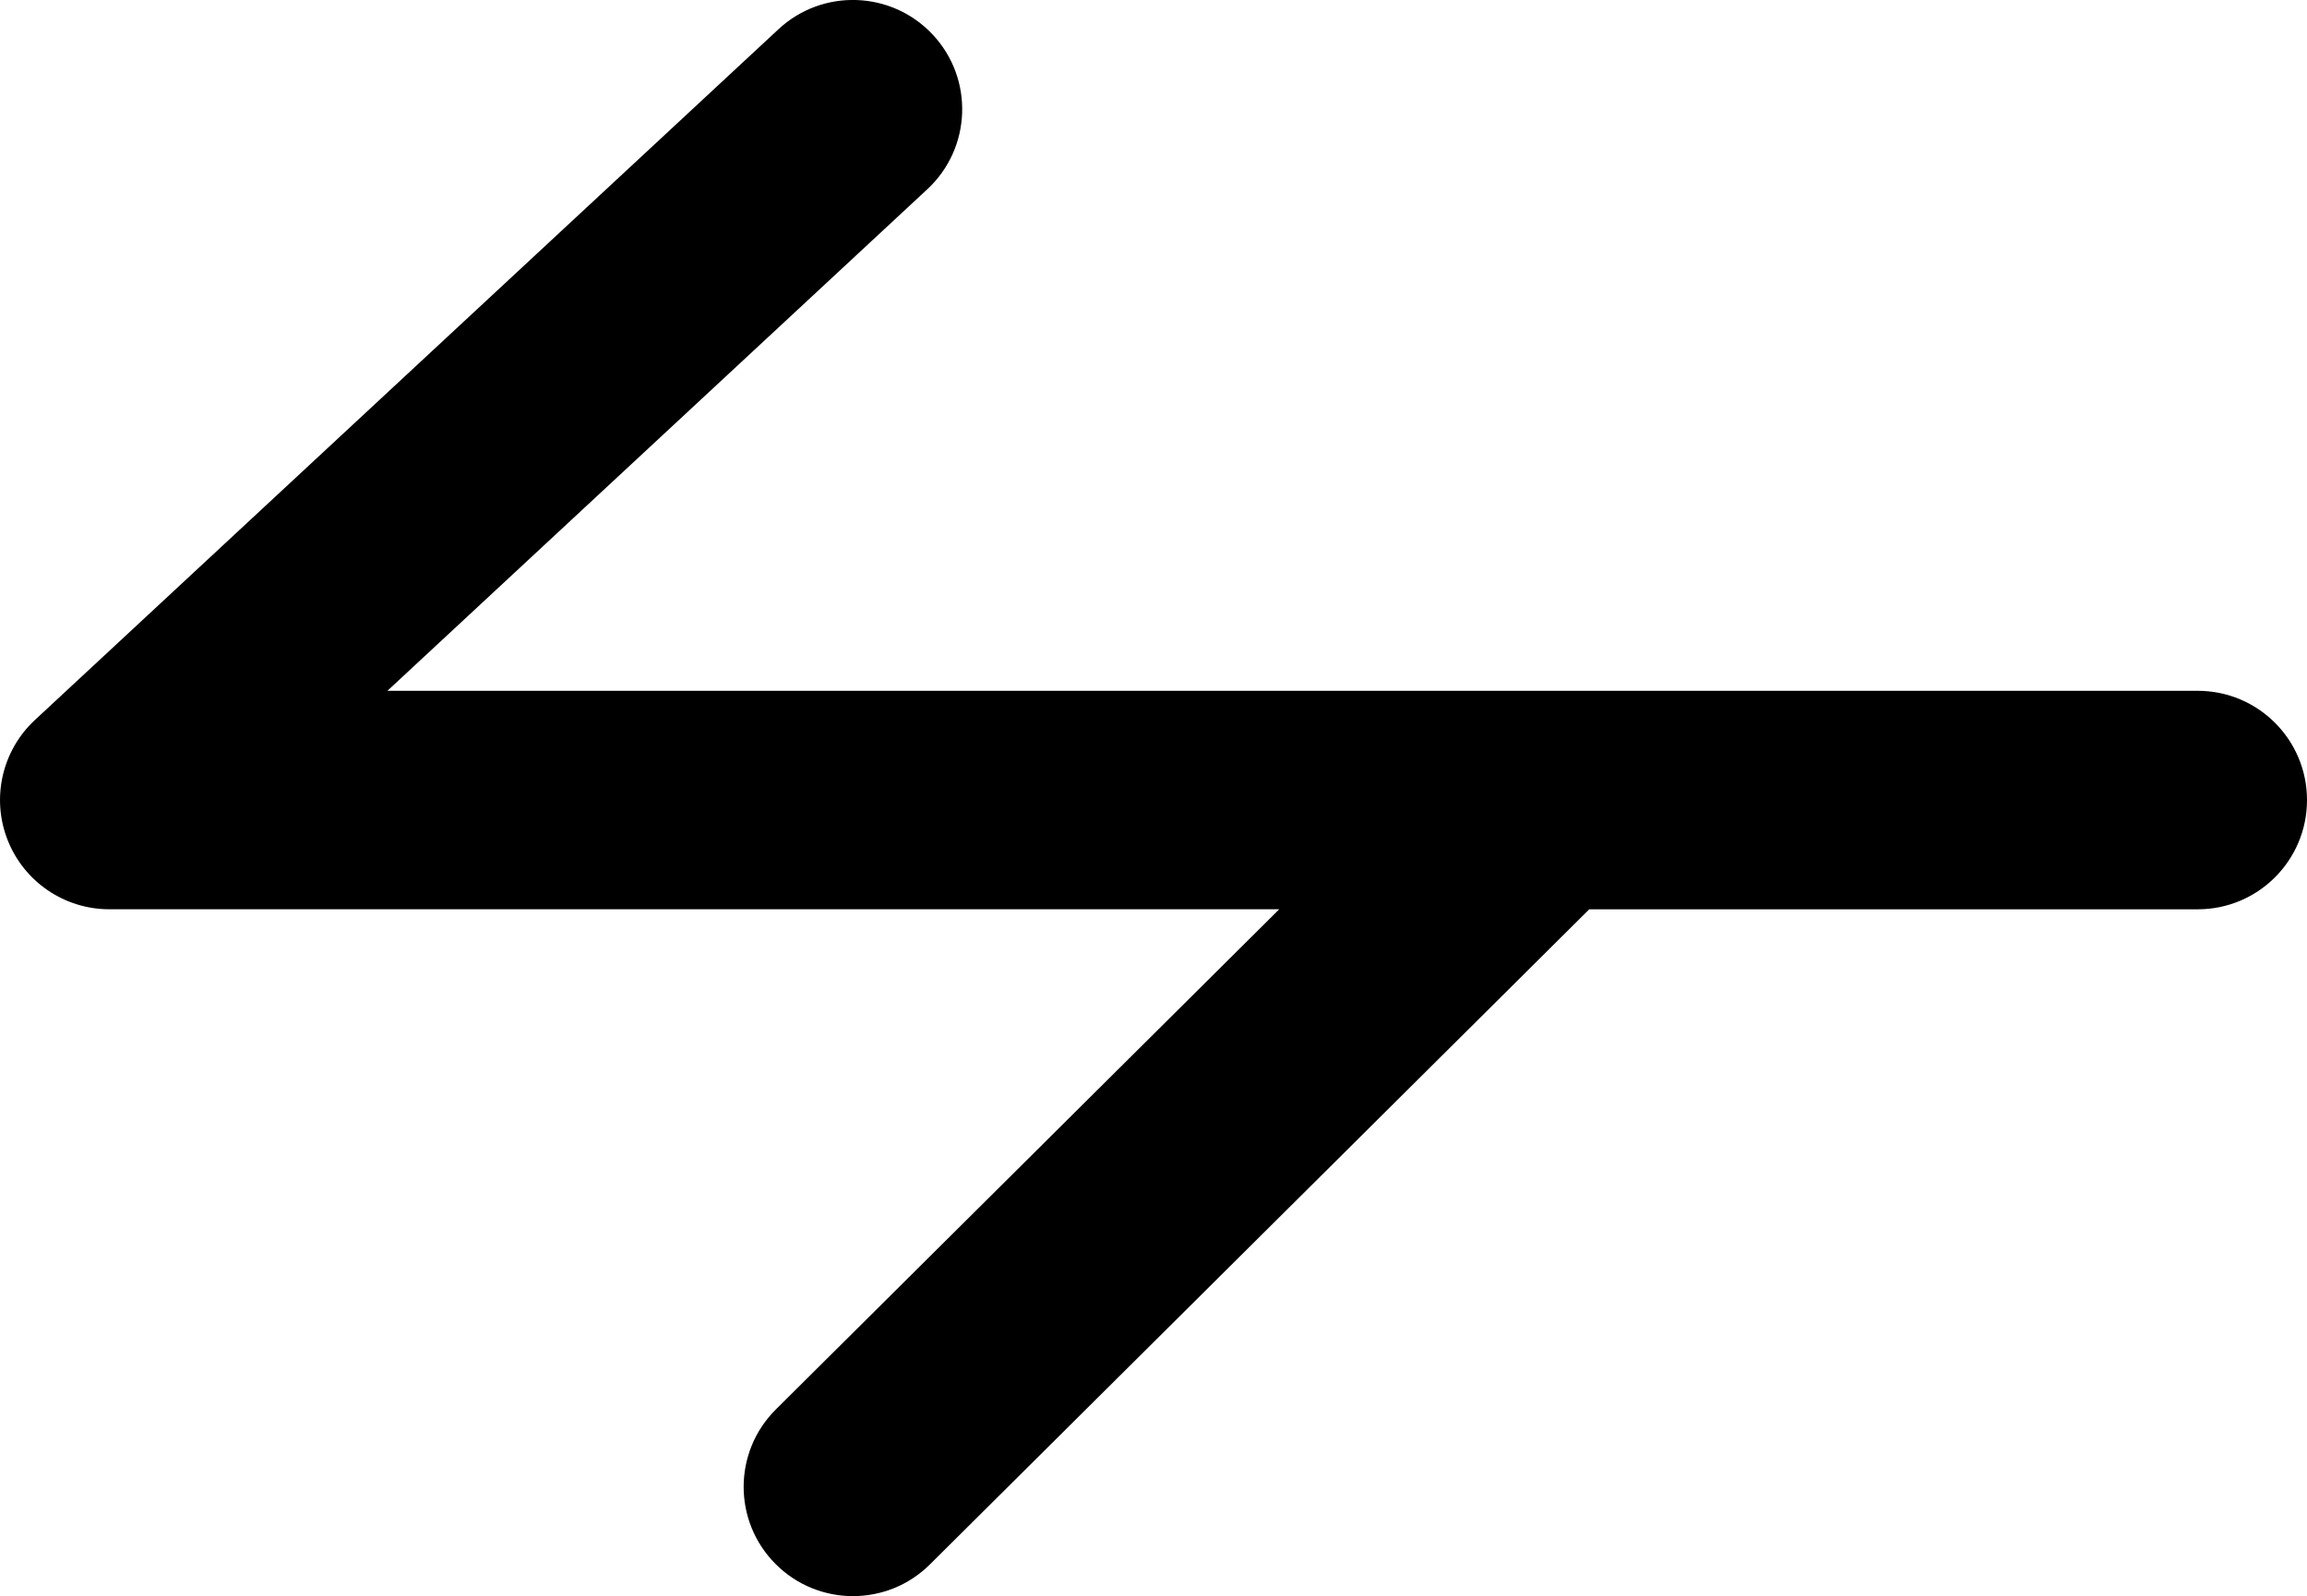 <svg data-name="Layer 1" xmlns="http://www.w3.org/2000/svg" viewBox="0 0 607.34 420.31"><path d="M578.57 181.91H101.99L244.12 49.84c11.64-10.81 12.31-29.02 1.49-40.66-10.82-11.64-29.02-12.31-40.66-1.49L9.19 189.6C.53 197.65-2.33 210.18 2 221.19c4.33 11.01 14.95 18.25 26.77 18.25h308l-132.51 131.7c-11.27 11.2-11.32 29.41-.12 40.68 5.62 5.66 13.01 8.49 20.4 8.49s14.67-2.79 20.28-8.36l173.56-172.5h160.19c15.89 0 28.77-12.88 28.77-28.77s-12.88-28.77-28.77-28.77Z"></path></svg>